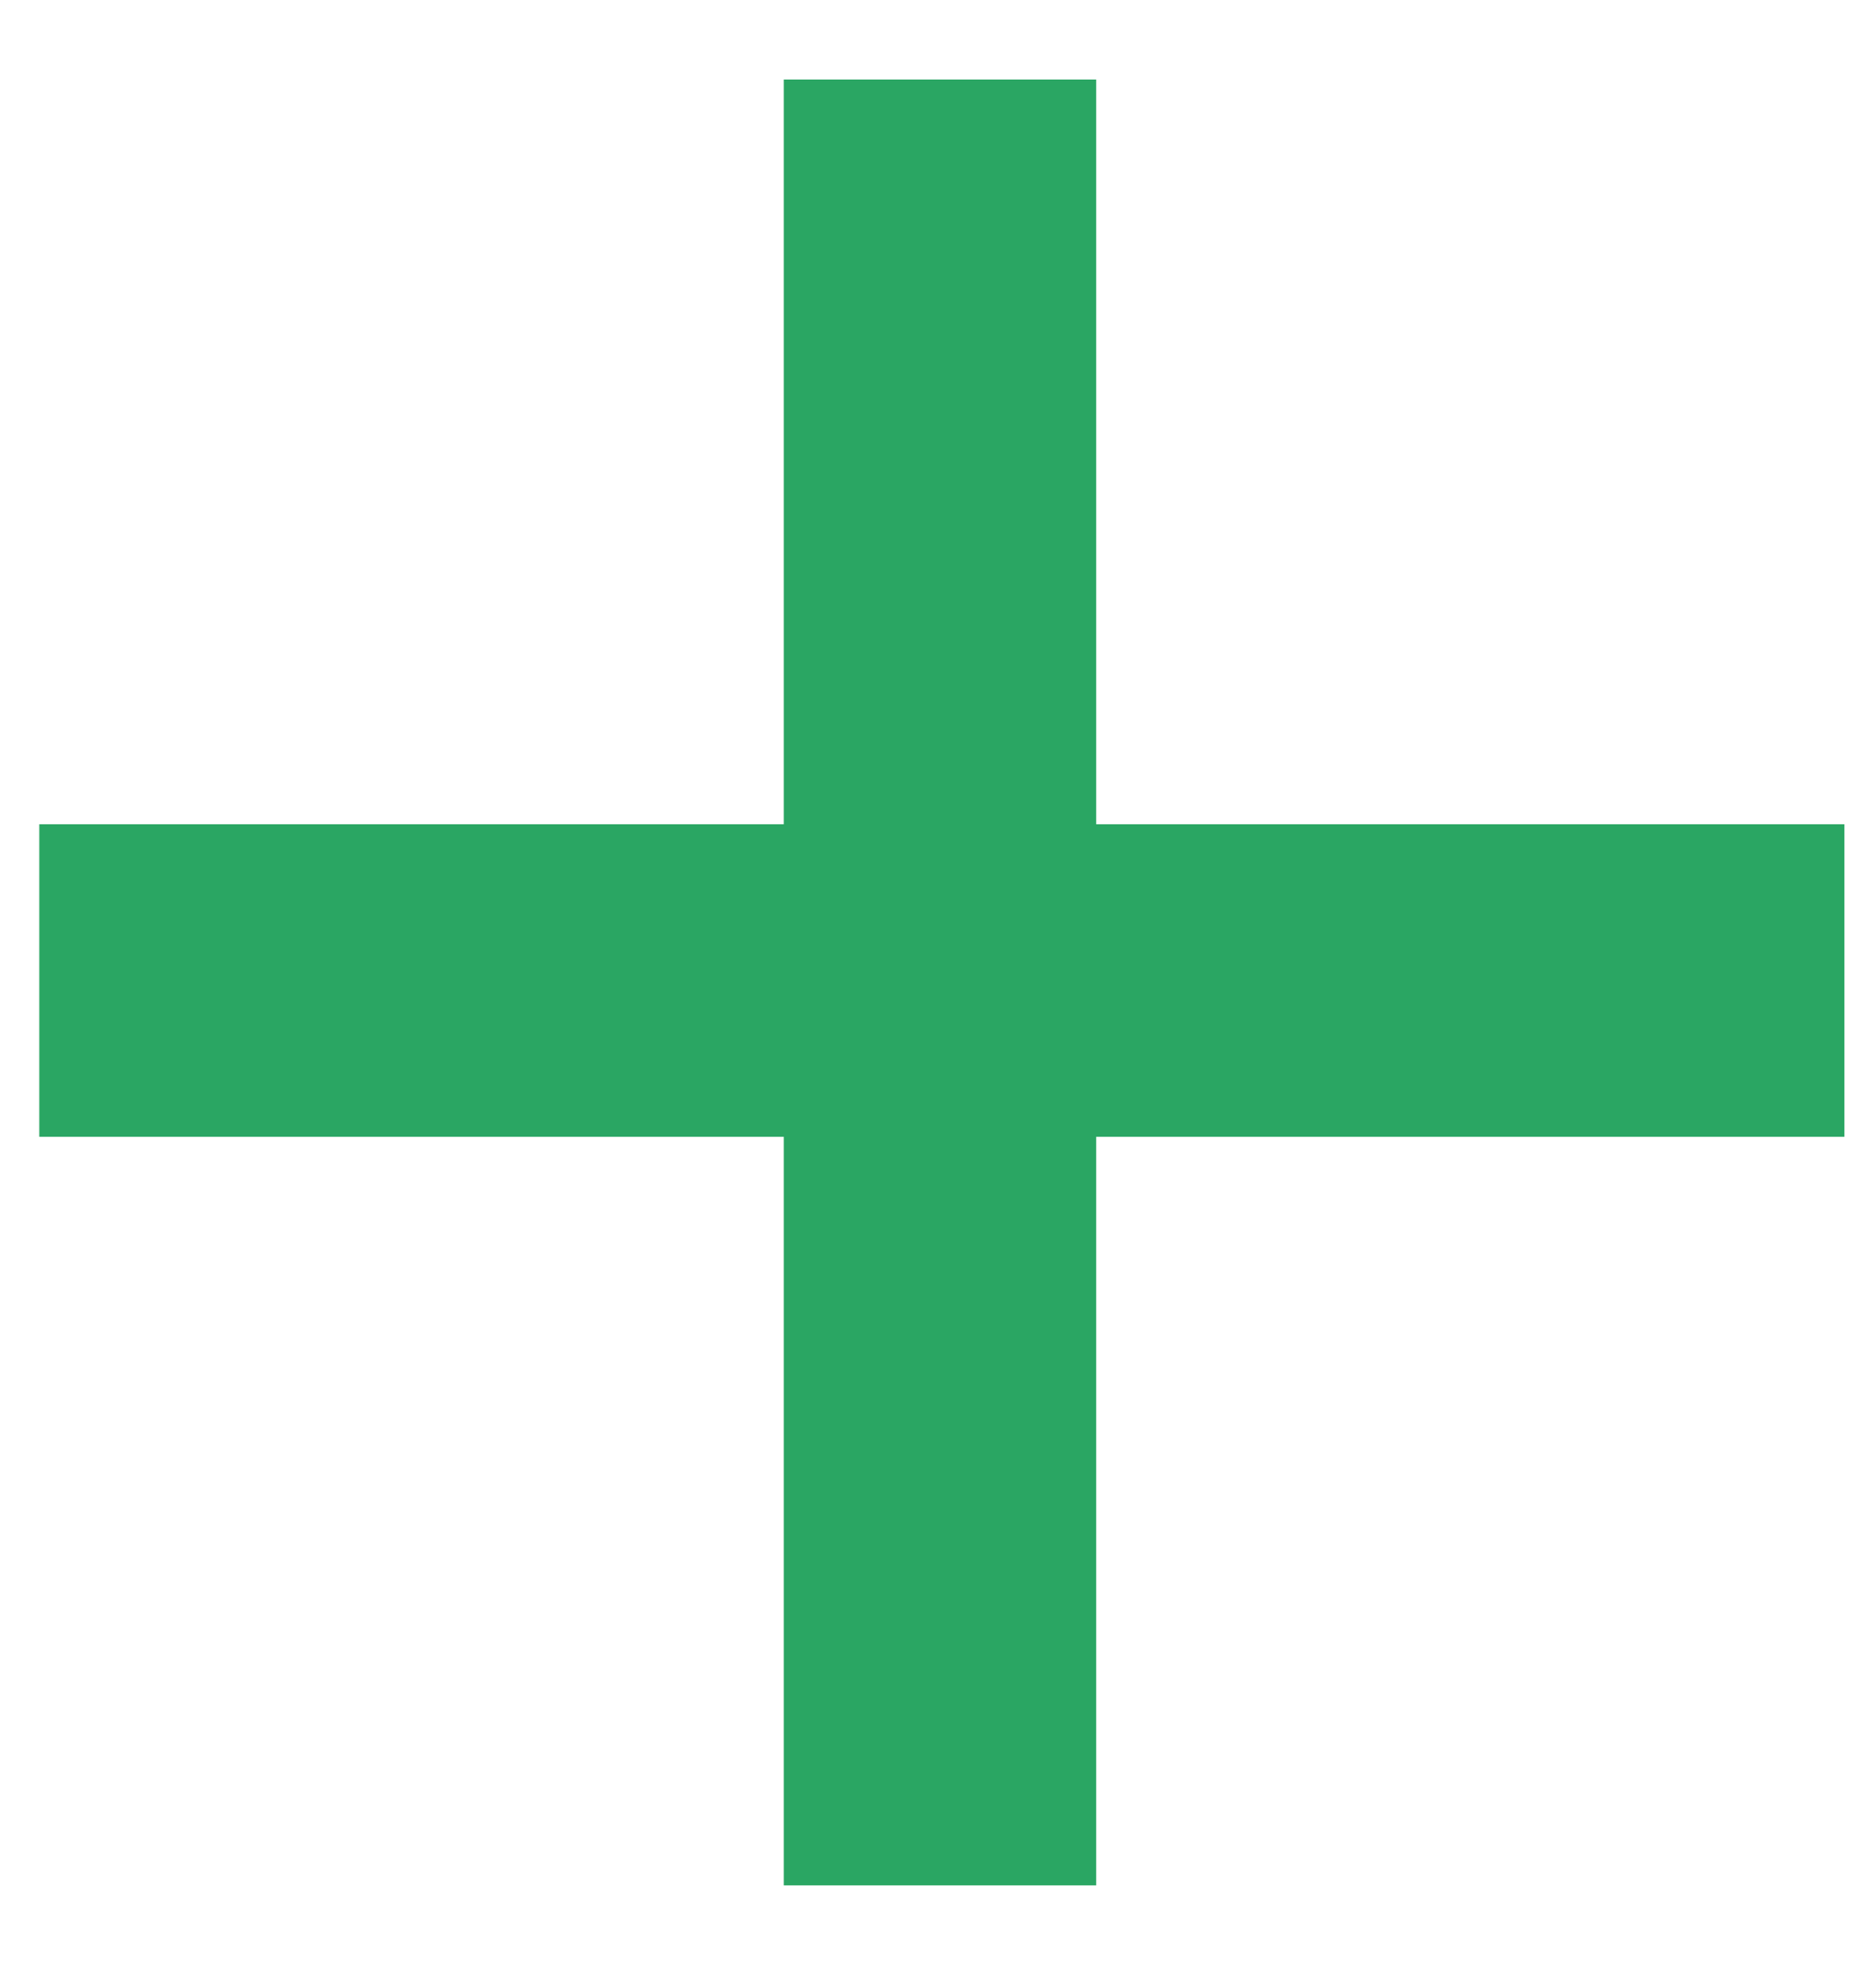 <svg width="19" height="20" viewBox="0 0 19 20" fill="none" xmlns="http://www.w3.org/2000/svg">
<path d="M7.938 19.086V11.508H0.398V8.344H7.938V0.805H11.102V8.344H18.68V11.508H11.102V19.086H7.938Z" fill="#2AA663"/>
</svg>
